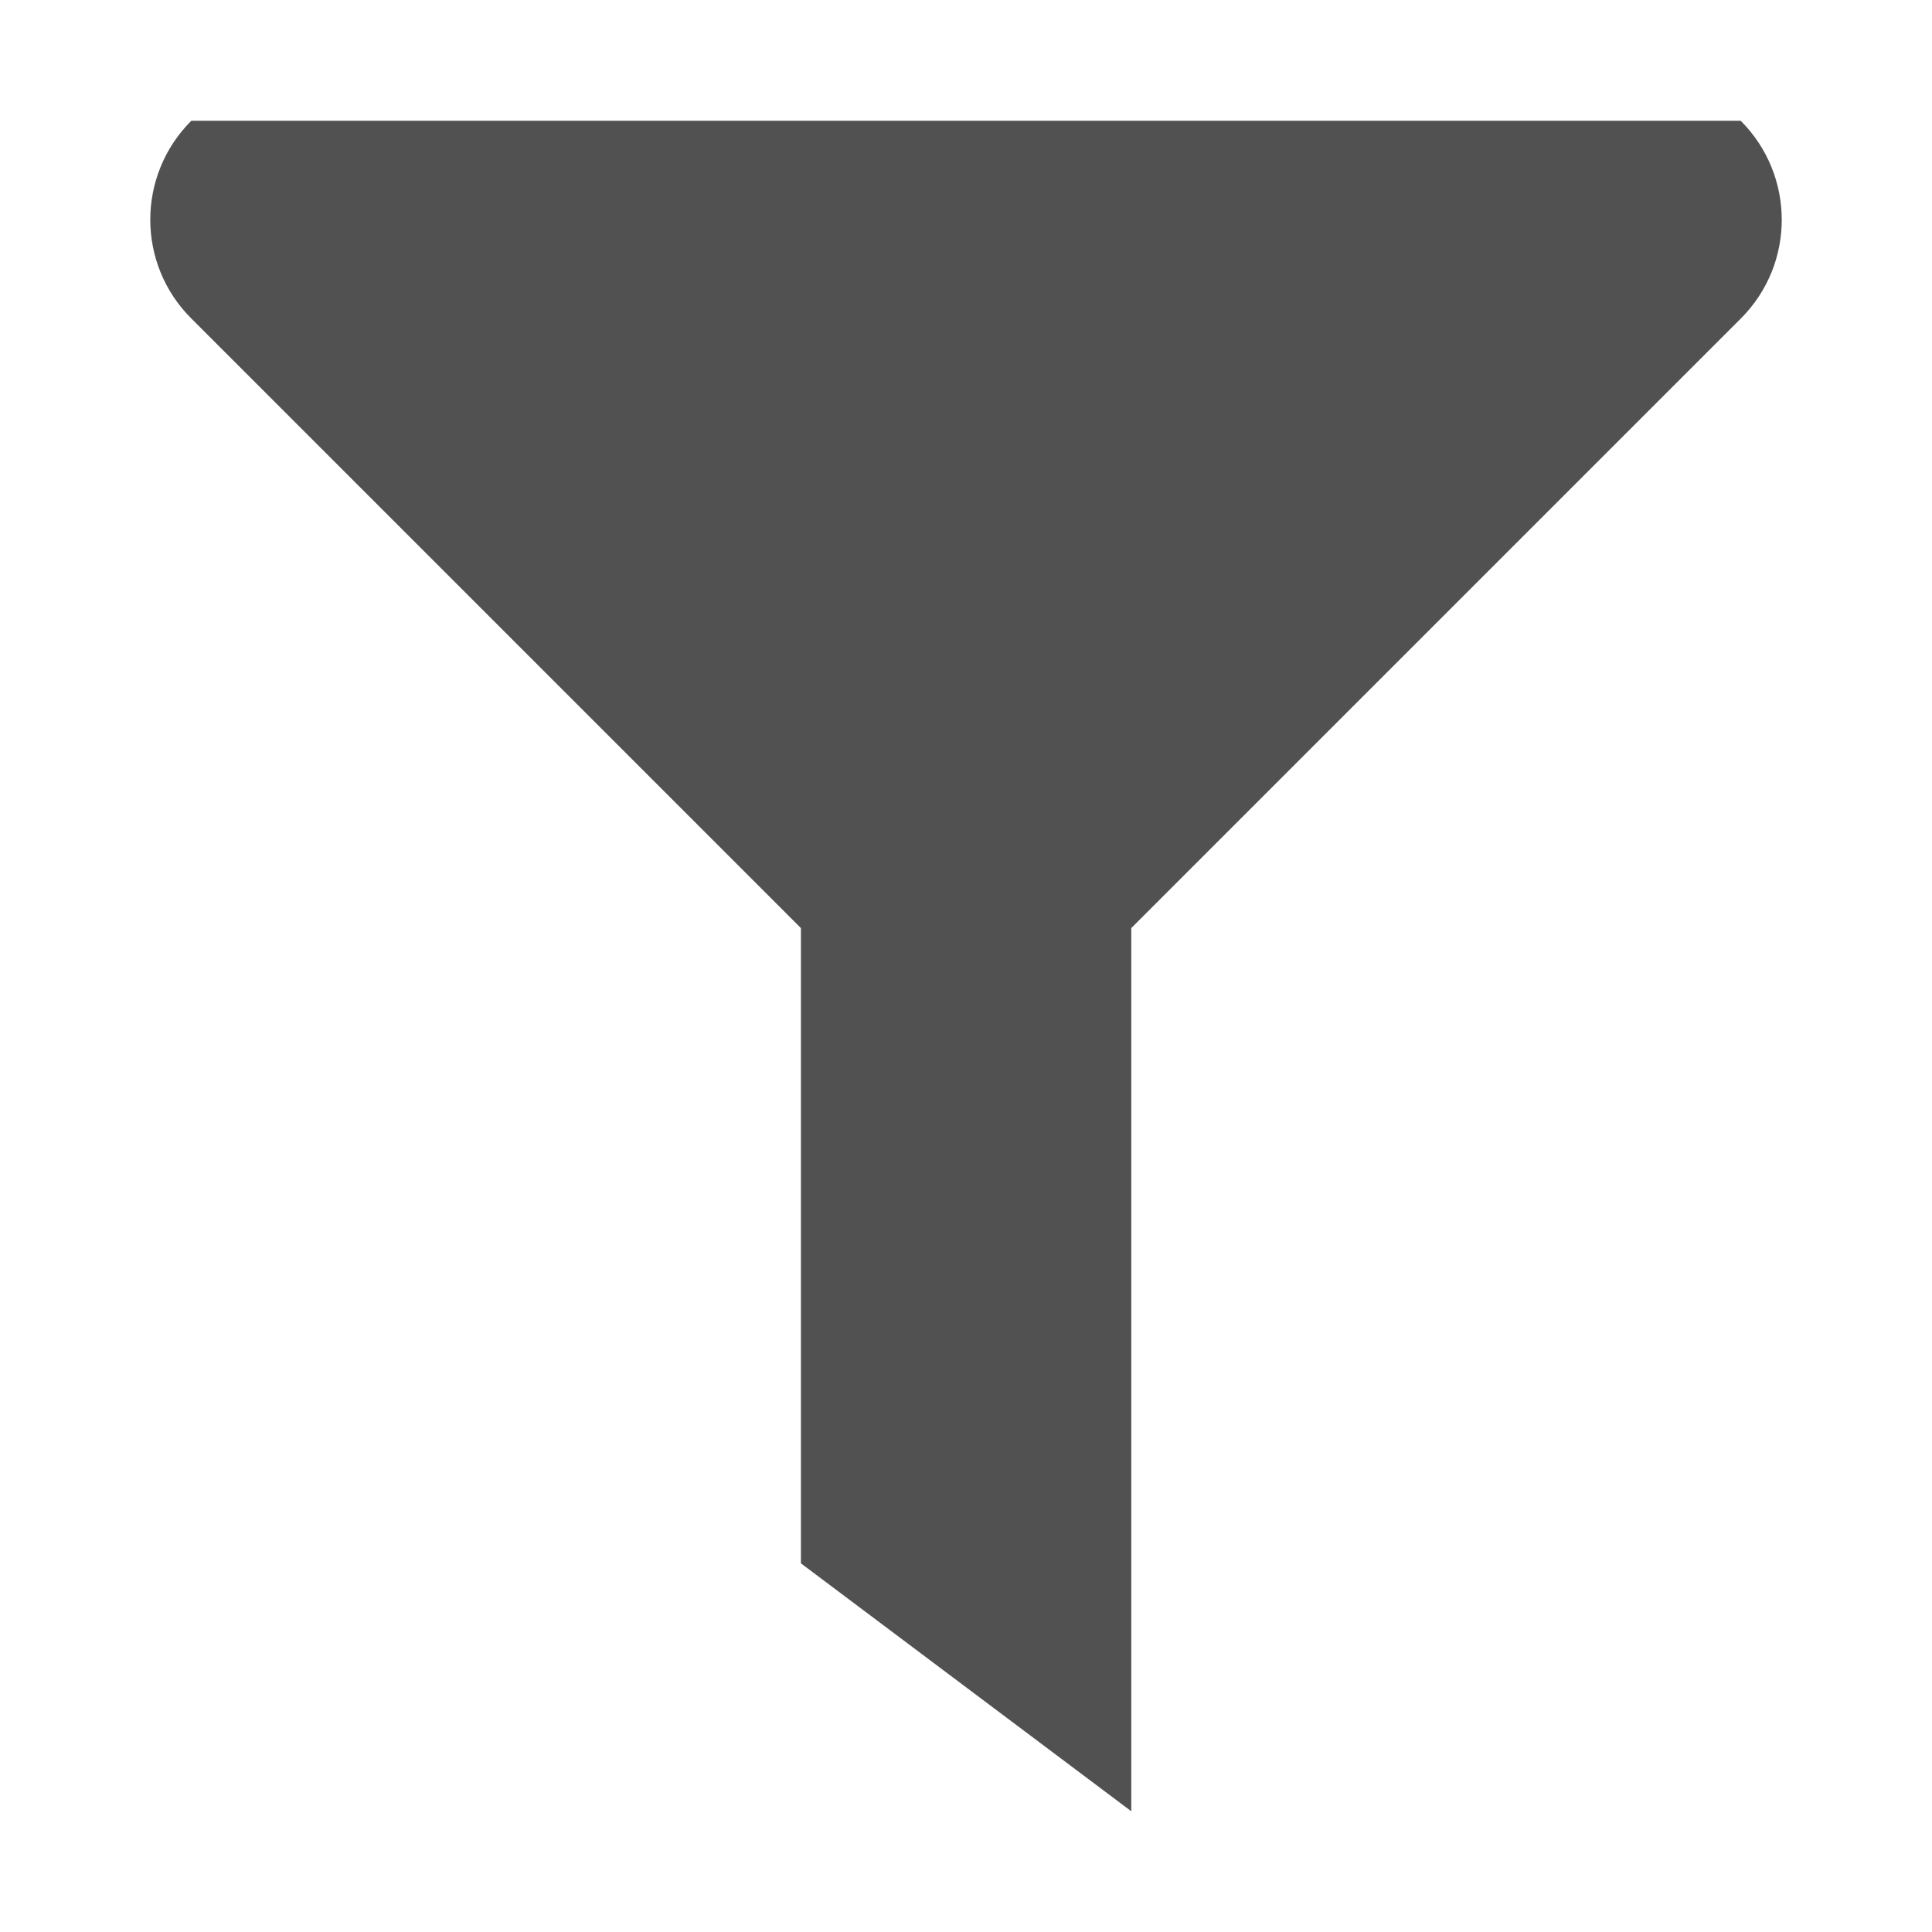 <svg t="1613632399643" class="icon" viewBox="0 0 1024 1024" version="1.1" xmlns="http://www.w3.org/2000/svg" p-id="17289" width="21" height="21"><path d="M922.6 64H101.4c-29 29-29 75.9 0 104.8l323.1 323.1v336.7L599.6 960V491.9l323.1-323.1c28.9-28.9 28.9-75.8-0.1-104.8z" fill="#515151" p-id="17290"></path></svg>

